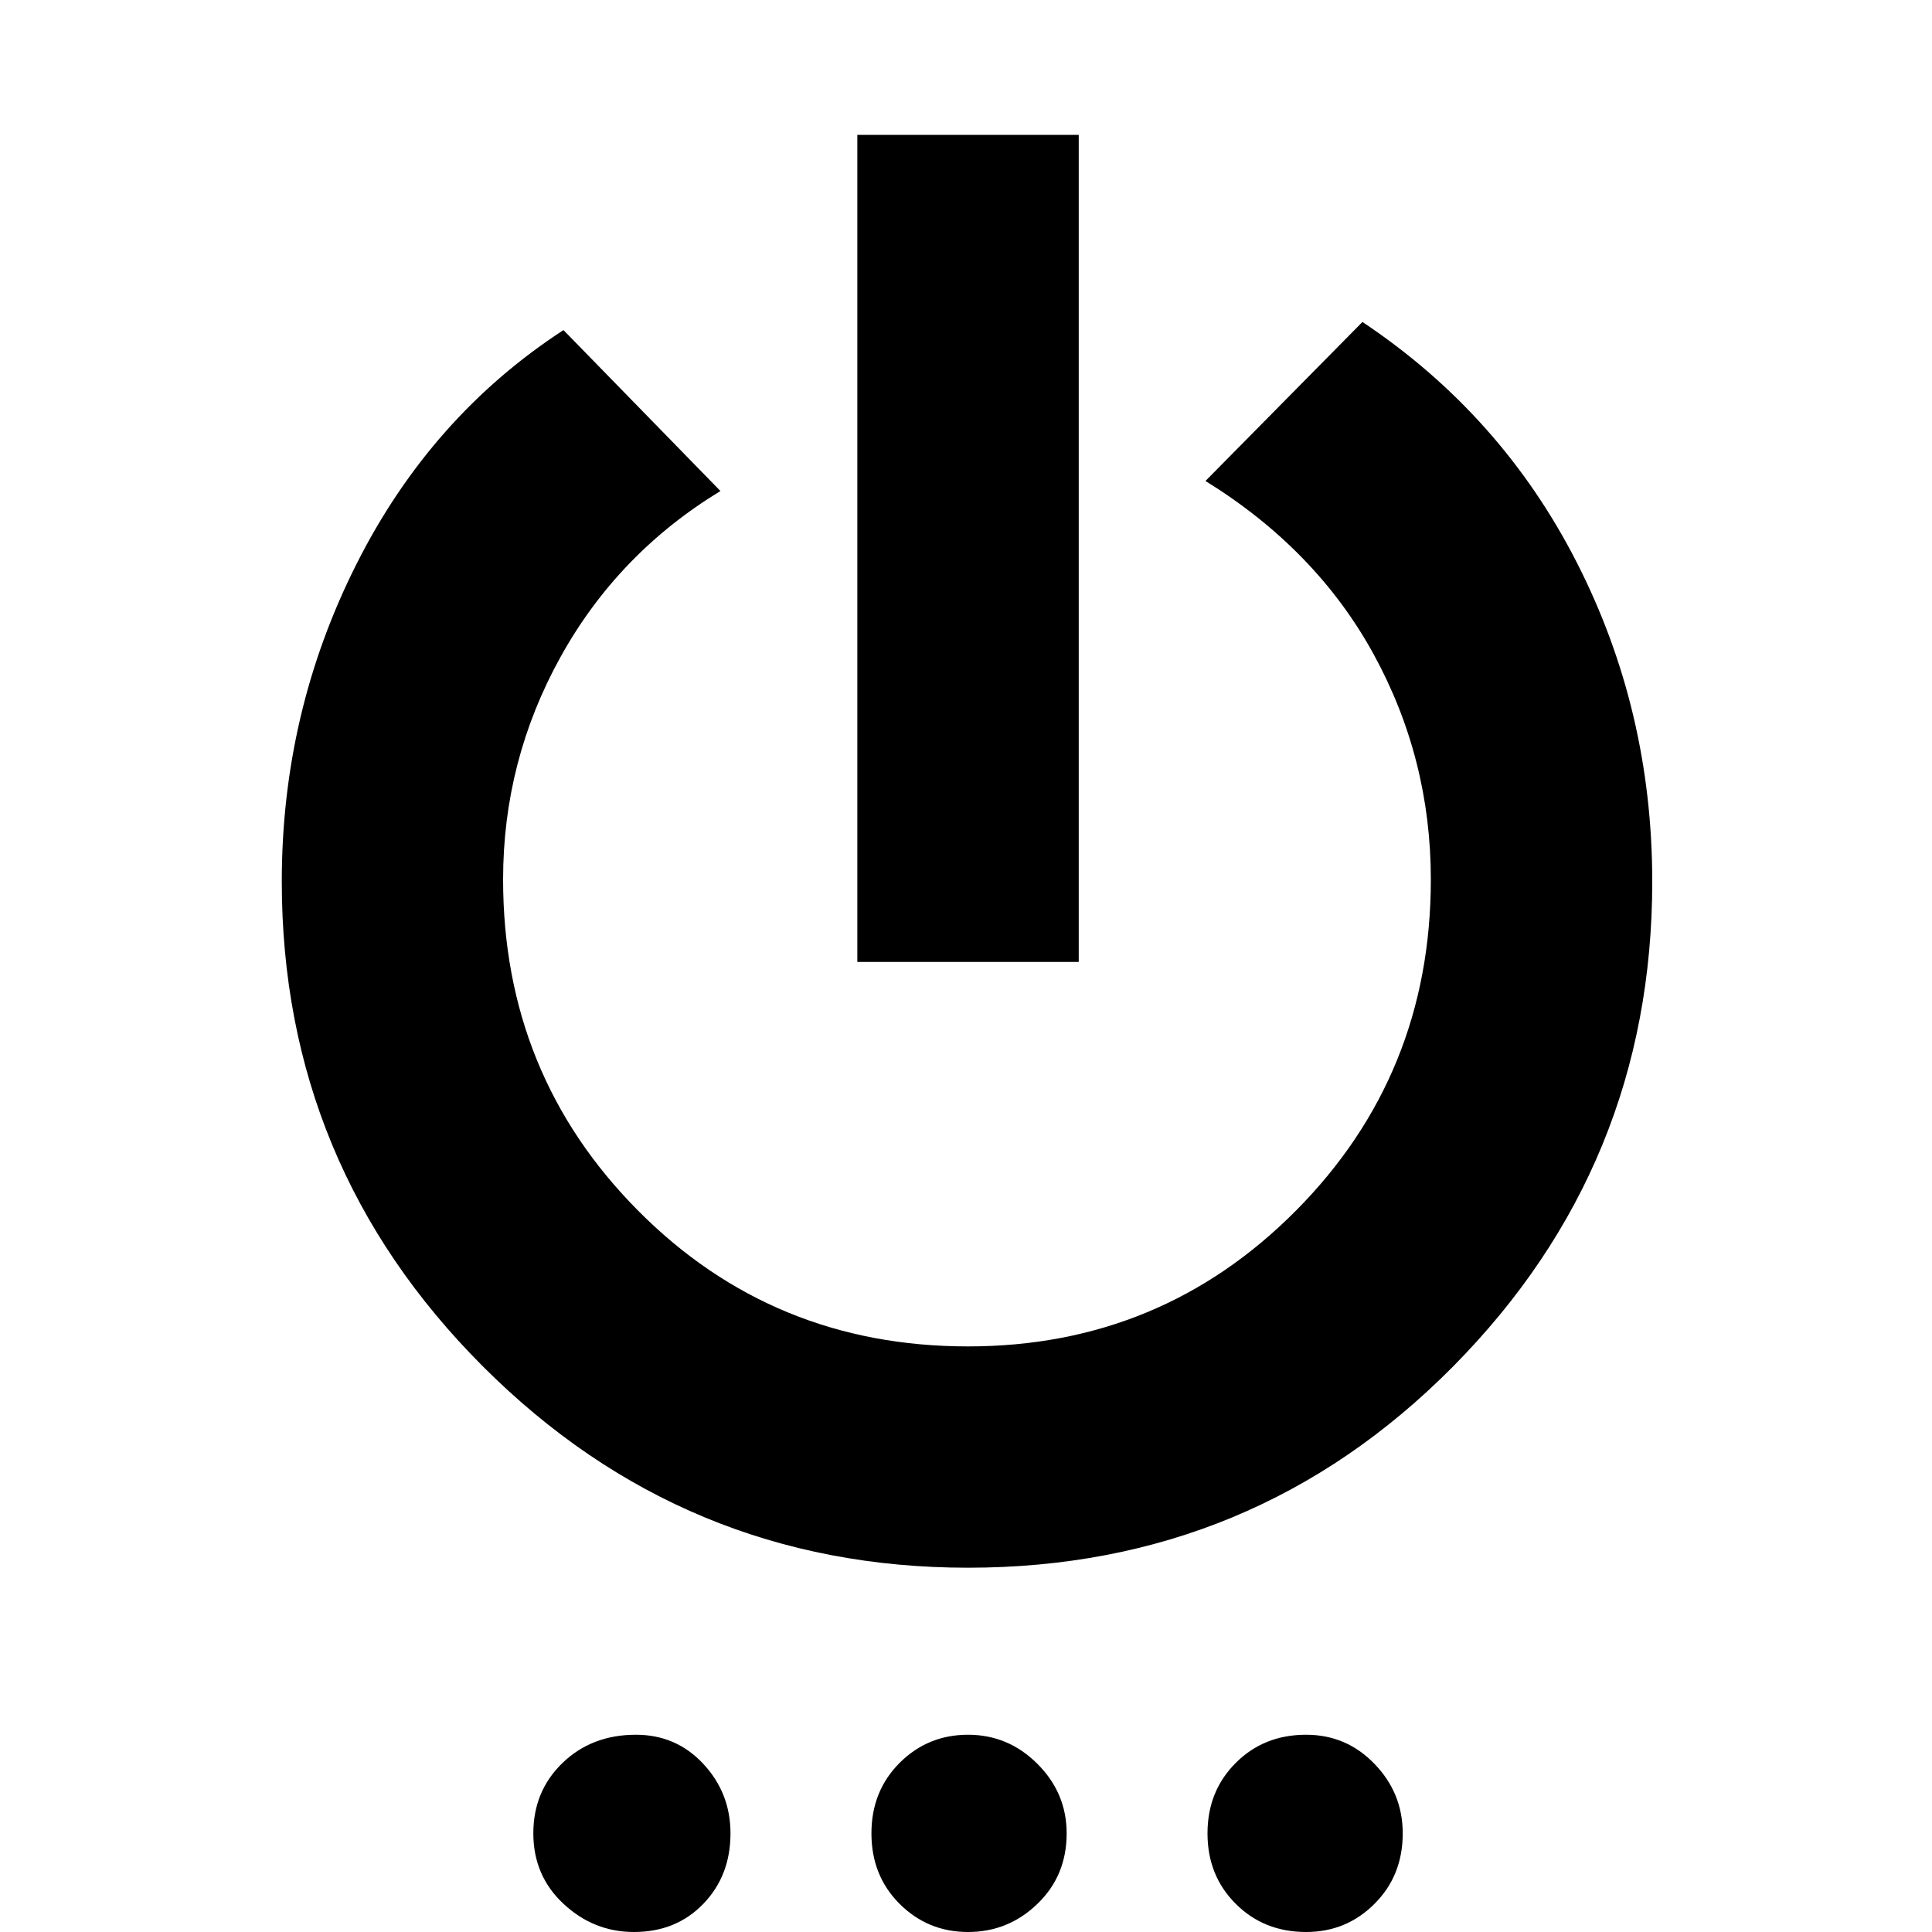 <svg xmlns="http://www.w3.org/2000/svg" height="20" width="20"><path d="M8.875 9.958V1.396h2.292v8.562Zm1.146 6.271q-2.938 0-5.021-2.083-2.083-2.084-2.083-5.021 0-1.75.771-3.281.77-1.532 2.145-2.427l1.625 1.666q-1.062.646-1.656 1.719-.594 1.073-.594 2.302 0 2.021 1.396 3.427Q8 13.938 10.021 13.938q2 0 3.396-1.407 1.395-1.406 1.395-3.427 0-1.25-.593-2.333-.594-1.083-1.74-1.792l1.625-1.646q1.438.959 2.219 2.49.781 1.531.781 3.302 0 2.937-2.062 5.021-2.063 2.083-5.021 2.083ZM6.562 20q-.416 0-.729-.292-.312-.291-.312-.729 0-.437.302-.729t.76-.292q.417 0 .698.302.281.302.281.719 0 .438-.281.729Q7 20 6.562 20Zm3.459 0q-.417 0-.709-.292-.291-.291-.291-.729 0-.437.291-.729.292-.292.709-.292t.719.302q.302.302.302.719 0 .438-.302.729-.302.292-.719.292Zm3.5 0q-.438 0-.729-.292-.292-.291-.292-.729 0-.437.292-.729.291-.292.729-.292.417 0 .708.302.292.302.292.719 0 .438-.292.729-.291.292-.708.292Z"/></svg>
